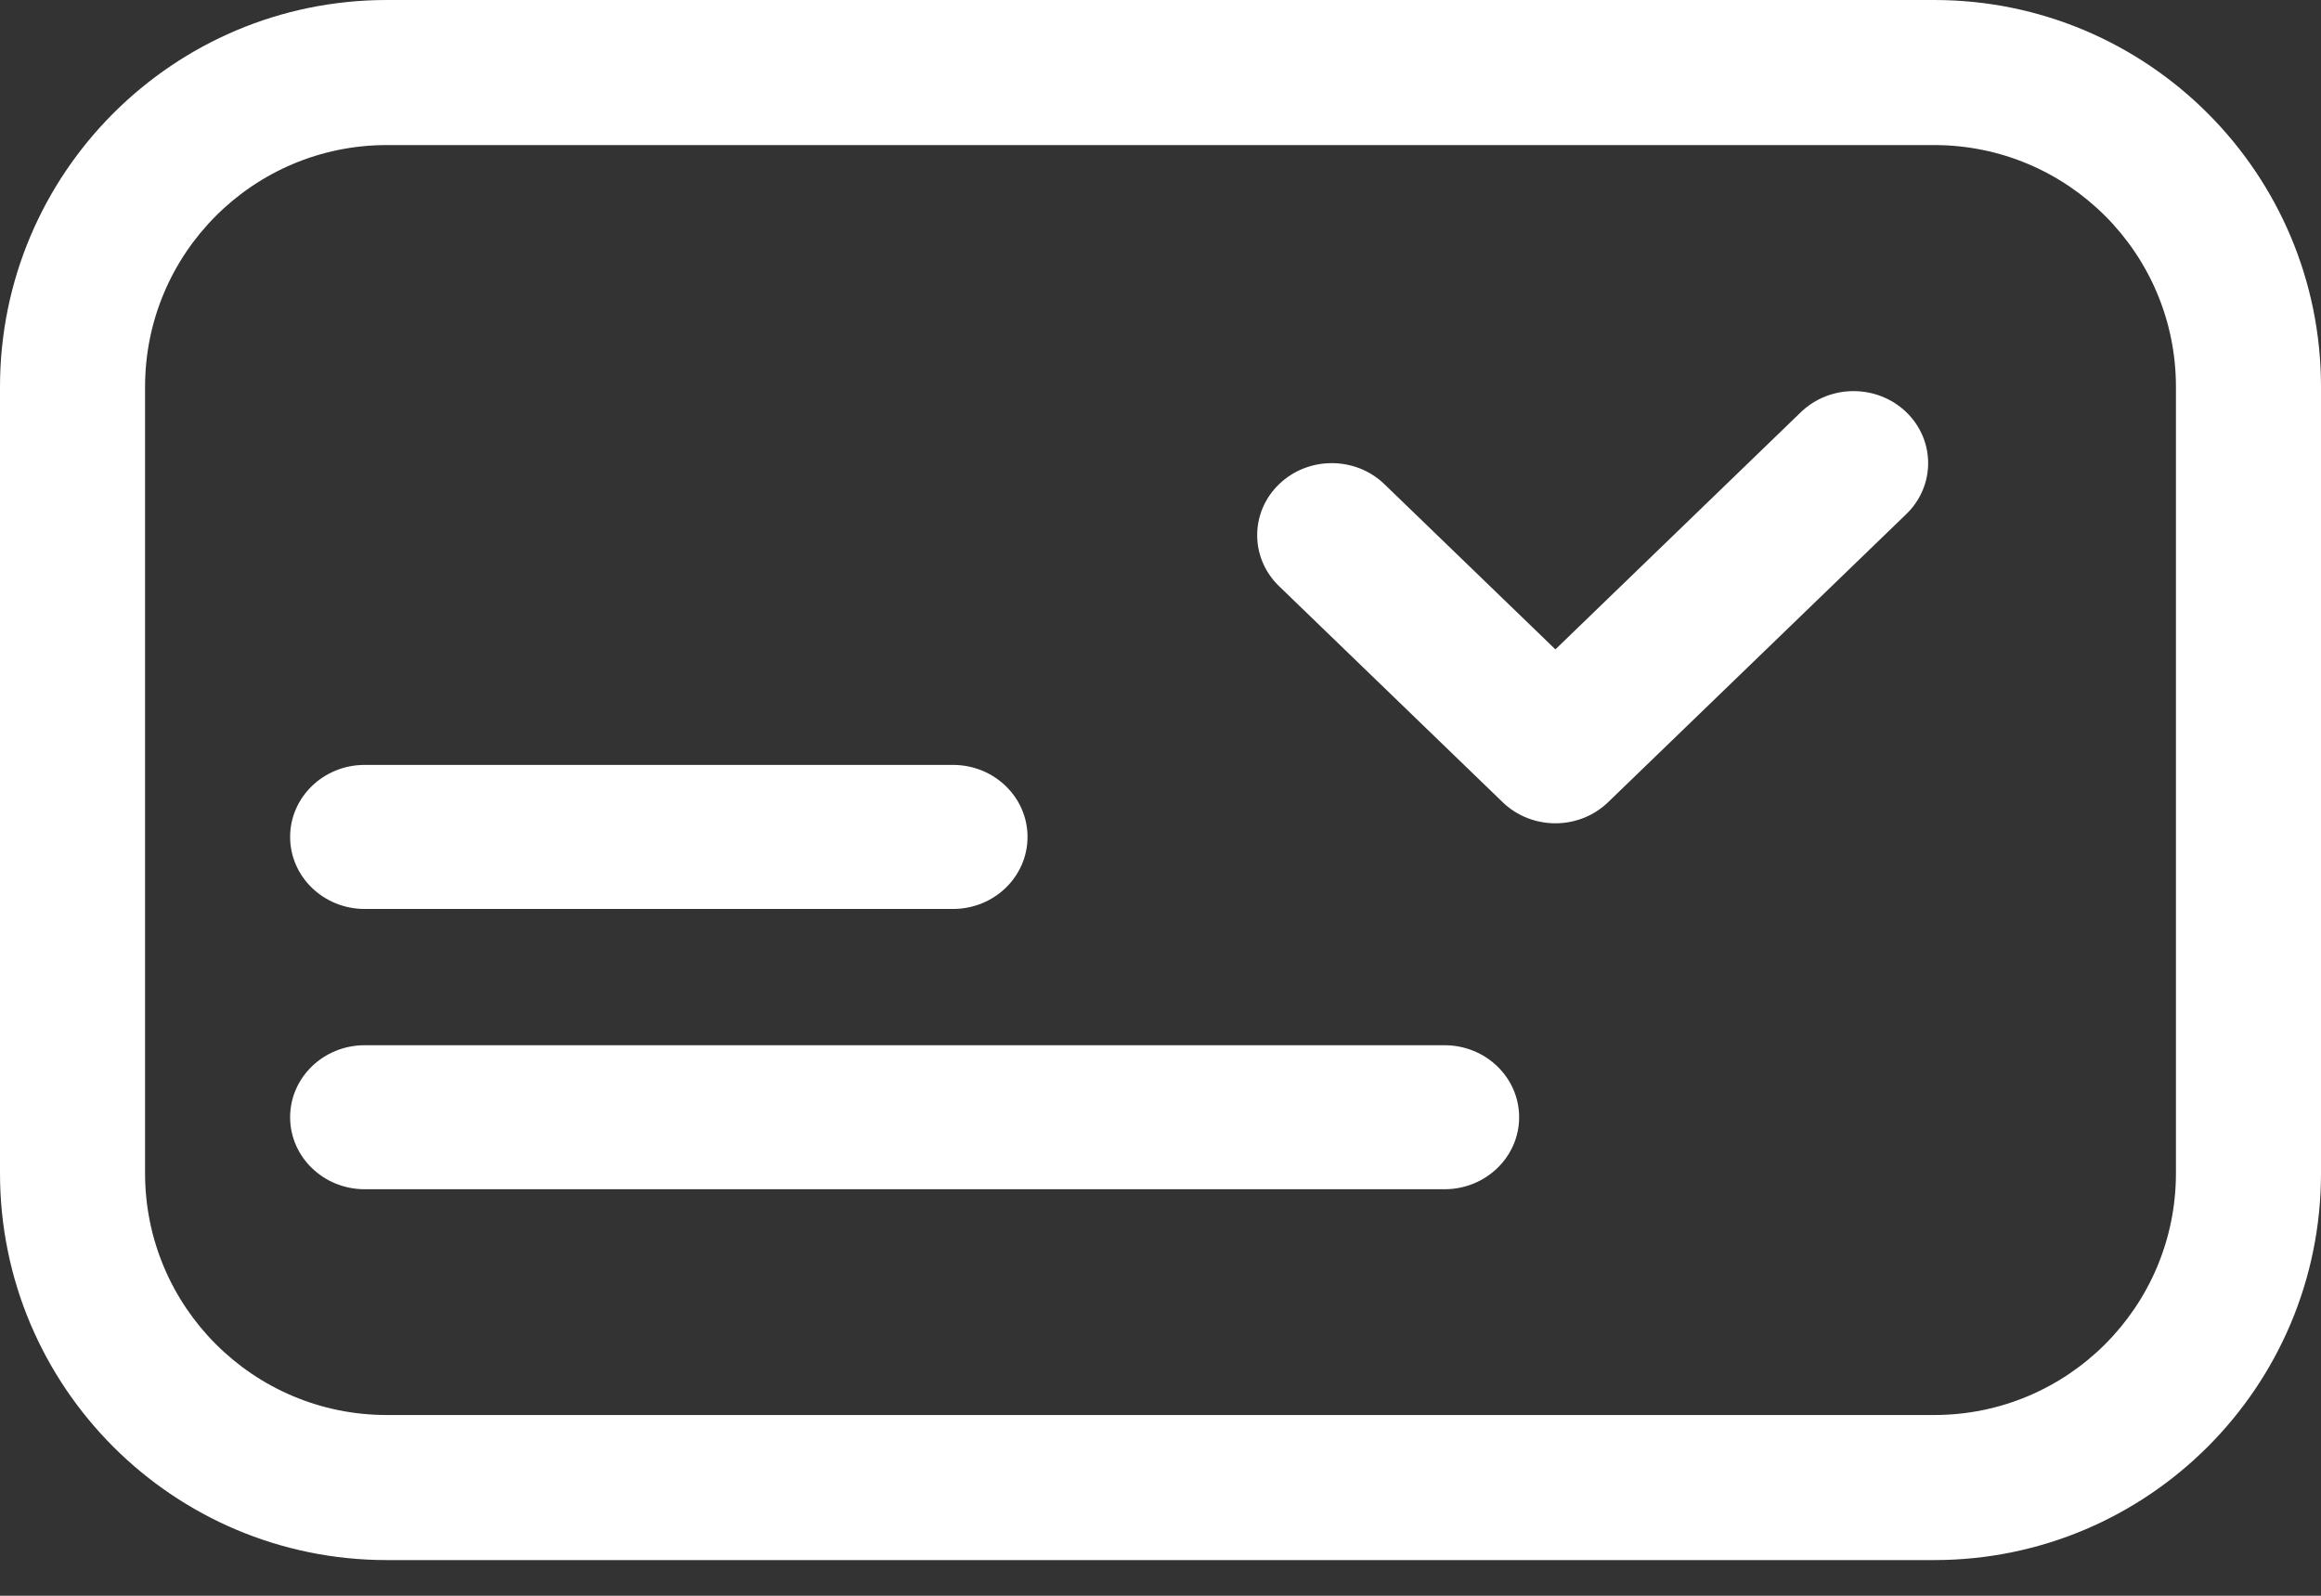 <svg width="48" height="33" viewBox="0 0 48 33" fill="none" xmlns="http://www.w3.org/2000/svg">
<rect x="0" y="0" width="48" height="33" fill="#333333" stroke="none"/>
<path fill-rule="evenodd" clip-rule="evenodd" d="M8 3H40C42.761 3 45 5.239 45 8V24.262C45 27.024 42.761 29.262 40 29.262H8C5.239 29.262 3 27.024 3 24.262V8C3 5.239 5.239 3 8 3ZM0 8C0 3.582 3.582 0 8 0H40C44.418 0 48 3.582 48 8V24.262C48 28.681 44.418 32.262 40 32.262H8C3.582 32.262 0 28.681 0 24.262V8ZM39.424 8.524C38.821 7.943 37.845 7.943 37.243 8.524L32.167 13.429L28.632 10.014C28.03 9.432 27.054 9.432 26.451 10.014C25.849 10.596 25.849 11.539 26.451 12.121L31.076 16.589C31.679 17.171 32.655 17.171 33.257 16.589L39.424 10.631C40.026 10.049 40.026 9.106 39.424 8.524ZM7.542 15.818C6.69 15.818 6 16.485 6 17.307C6 18.13 6.69 18.797 7.542 18.797H19.708C20.56 18.797 21.25 18.13 21.25 17.307C21.25 16.485 20.56 15.818 19.708 15.818H7.542ZM6 23.104C6 22.282 6.69 21.615 7.542 21.615H29.875C30.726 21.615 31.417 22.282 31.417 23.104C31.417 23.926 30.726 24.593 29.875 24.593H7.542C6.69 24.593 6 23.926 6 23.104Z" fill="white"/>
</svg>

